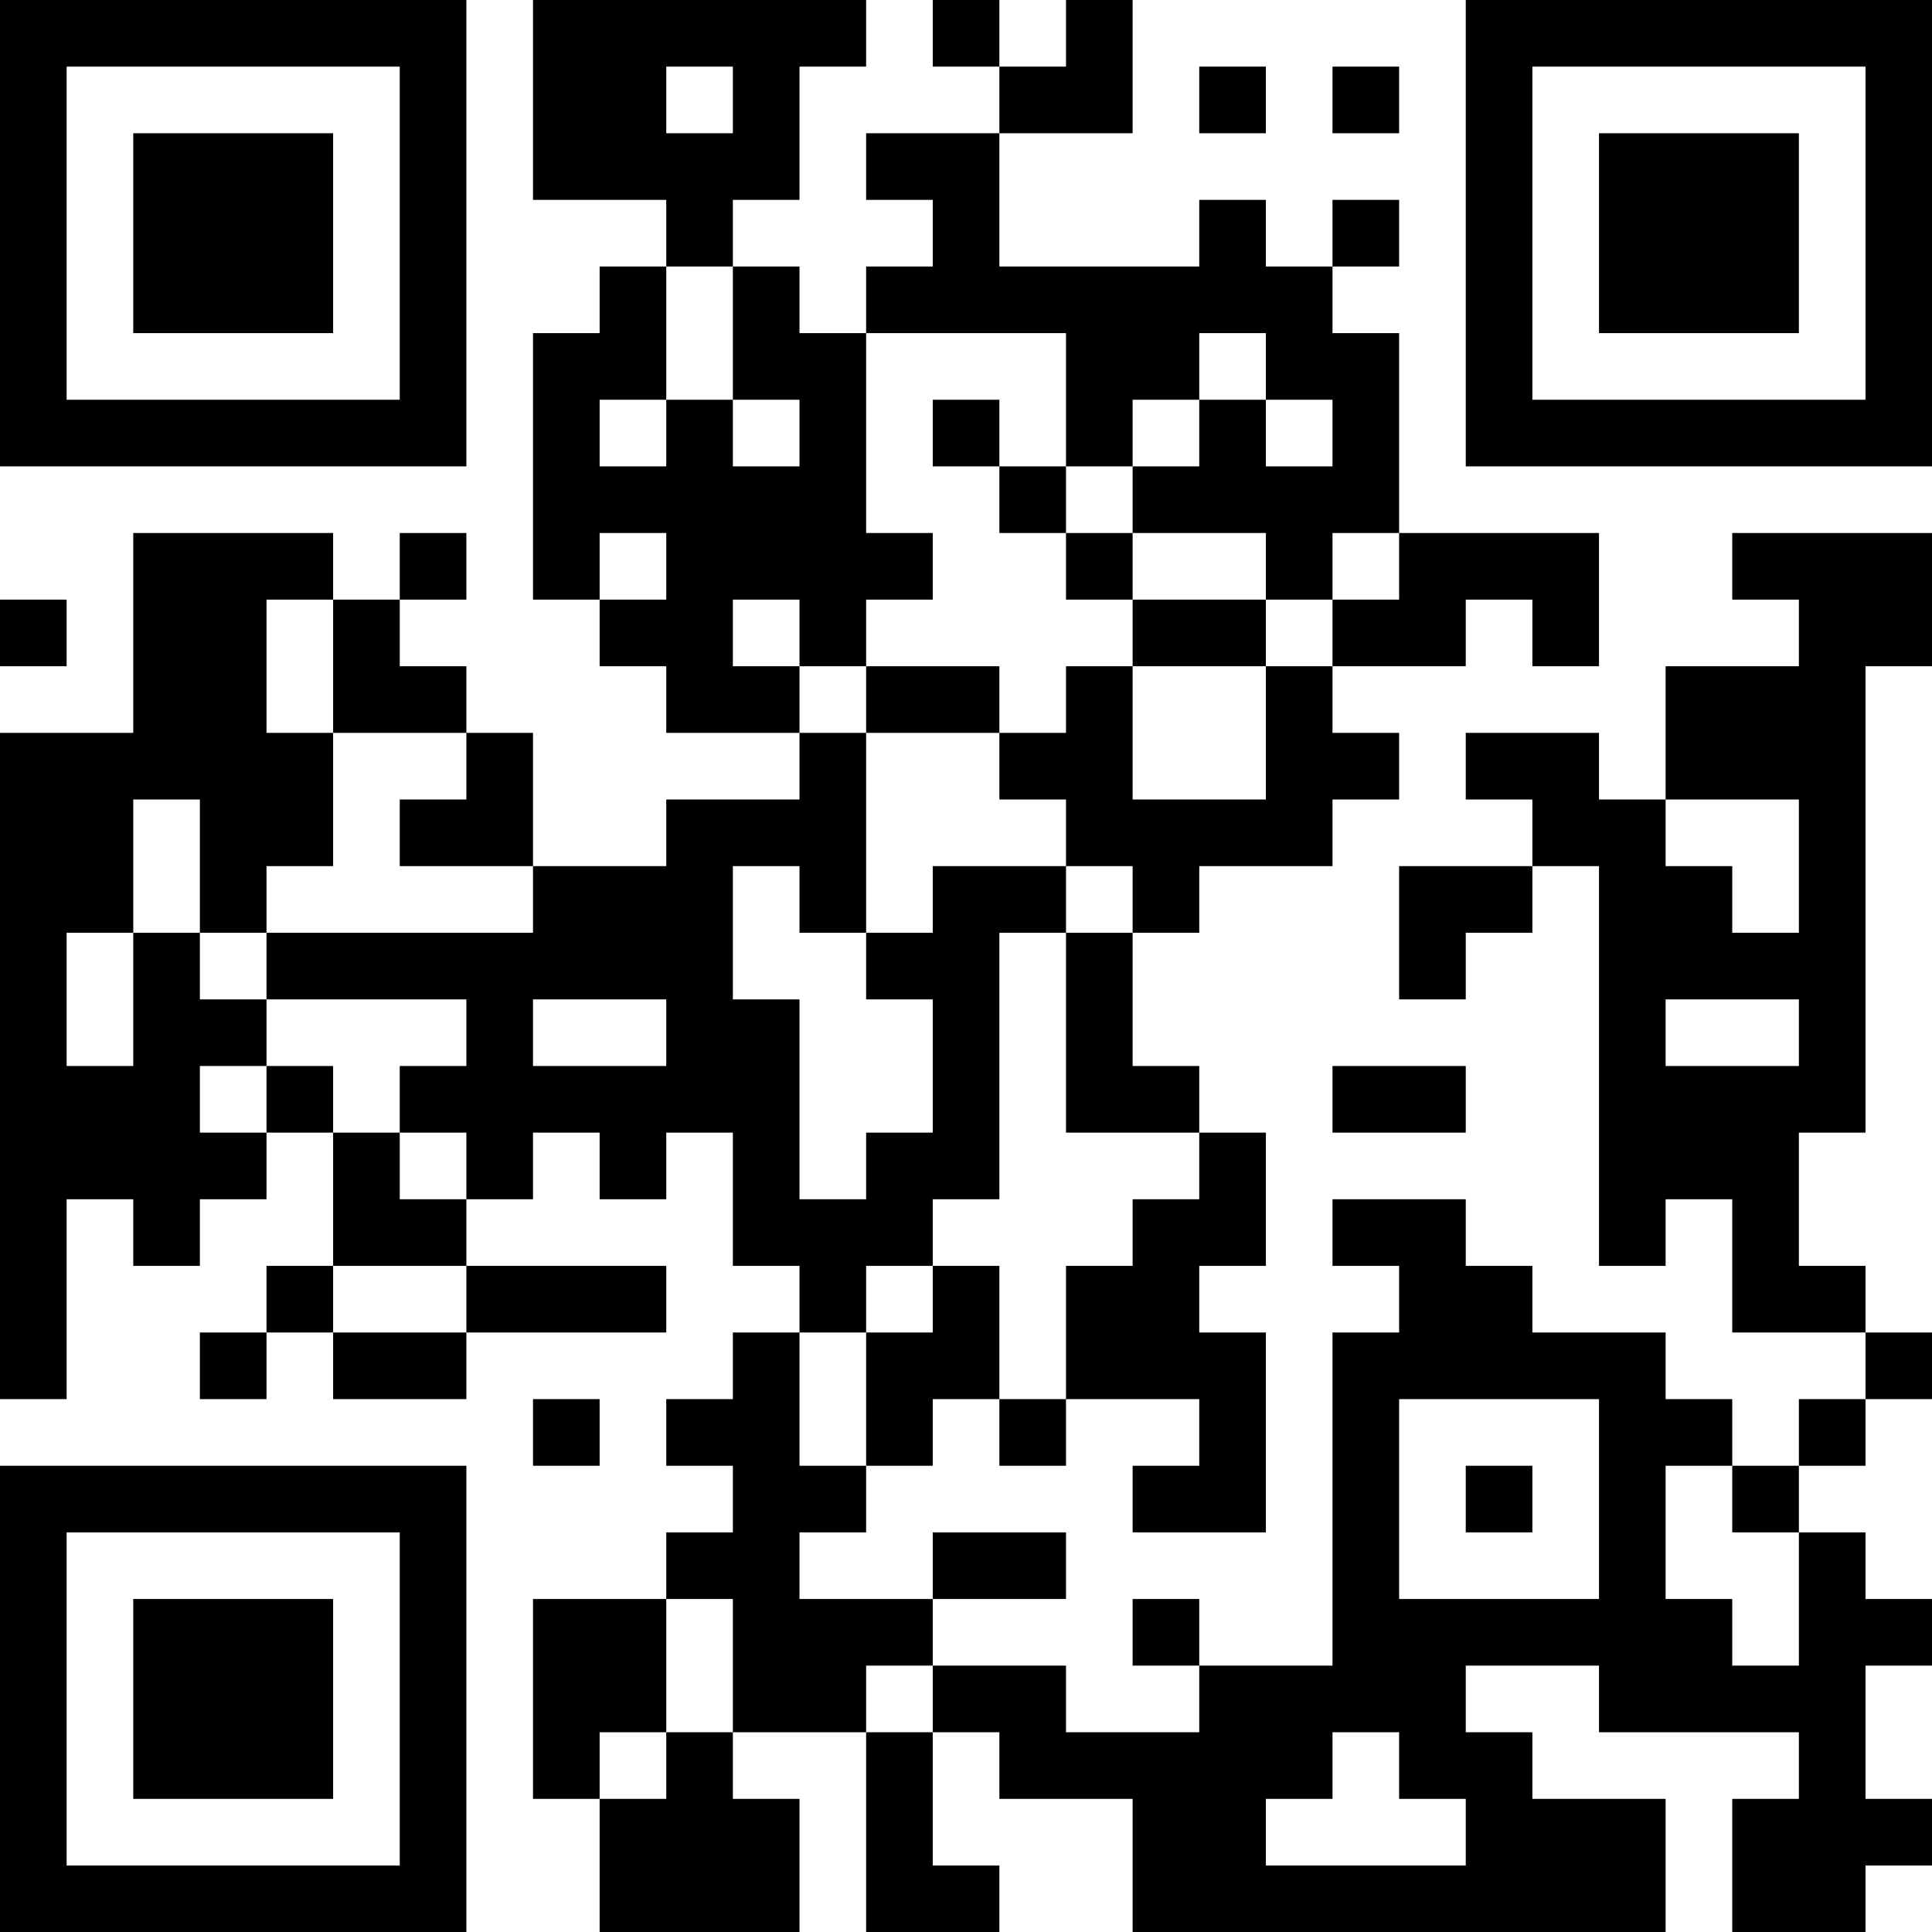 <?xml version="1.0" encoding="UTF-8"?>
<svg xmlns="http://www.w3.org/2000/svg" version="1.1" width="200" height="200" viewBox="0 0 200 200"><rect x="0" y="0" width="200" height="200" fill="#ffffff"/><g transform="scale(6.897)"><g transform="translate(0,0)"><path fill-rule="evenodd" d="M8 0L8 3L10 3L10 4L9 4L9 5L8 5L8 9L9 9L9 10L10 10L10 11L12 11L12 12L10 12L10 13L8 13L8 11L7 11L7 10L6 10L6 9L7 9L7 8L6 8L6 9L5 9L5 8L2 8L2 11L0 11L0 21L1 21L1 18L2 18L2 19L3 19L3 18L4 18L4 17L5 17L5 19L4 19L4 20L3 20L3 21L4 21L4 20L5 20L5 21L7 21L7 20L10 20L10 19L7 19L7 18L8 18L8 17L9 17L9 18L10 18L10 17L11 17L11 19L12 19L12 20L11 20L11 21L10 21L10 22L11 22L11 23L10 23L10 24L8 24L8 27L9 27L9 29L12 29L12 27L11 27L11 26L13 26L13 29L15 29L15 28L14 28L14 26L15 26L15 27L17 27L17 29L25 29L25 27L23 27L23 26L22 26L22 25L24 25L24 26L27 26L27 27L26 27L26 29L28 29L28 28L29 28L29 27L28 27L28 25L29 25L29 24L28 24L28 23L27 23L27 22L28 22L28 21L29 21L29 20L28 20L28 19L27 19L27 17L28 17L28 10L29 10L29 8L26 8L26 9L27 9L27 10L25 10L25 12L24 12L24 11L22 11L22 12L23 12L23 13L21 13L21 15L22 15L22 14L23 14L23 13L24 13L24 19L25 19L25 18L26 18L26 20L28 20L28 21L27 21L27 22L26 22L26 21L25 21L25 20L23 20L23 19L22 19L22 18L20 18L20 19L21 19L21 20L20 20L20 25L18 25L18 24L17 24L17 25L18 25L18 26L16 26L16 25L14 25L14 24L16 24L16 23L14 23L14 24L12 24L12 23L13 23L13 22L14 22L14 21L15 21L15 22L16 22L16 21L18 21L18 22L17 22L17 23L19 23L19 20L18 20L18 19L19 19L19 17L18 17L18 16L17 16L17 14L18 14L18 13L20 13L20 12L21 12L21 11L20 11L20 10L22 10L22 9L23 9L23 10L24 10L24 8L21 8L21 5L20 5L20 4L21 4L21 3L20 3L20 4L19 4L19 3L18 3L18 4L15 4L15 2L17 2L17 0L16 0L16 1L15 1L15 0L14 0L14 1L15 1L15 2L13 2L13 3L14 3L14 4L13 4L13 5L12 5L12 4L11 4L11 3L12 3L12 1L13 1L13 0ZM10 1L10 2L11 2L11 1ZM18 1L18 2L19 2L19 1ZM20 1L20 2L21 2L21 1ZM10 4L10 6L9 6L9 7L10 7L10 6L11 6L11 7L12 7L12 6L11 6L11 4ZM13 5L13 8L14 8L14 9L13 9L13 10L12 10L12 9L11 9L11 10L12 10L12 11L13 11L13 14L12 14L12 13L11 13L11 15L12 15L12 18L13 18L13 17L14 17L14 15L13 15L13 14L14 14L14 13L16 13L16 14L15 14L15 18L14 18L14 19L13 19L13 20L12 20L12 22L13 22L13 20L14 20L14 19L15 19L15 21L16 21L16 19L17 19L17 18L18 18L18 17L16 17L16 14L17 14L17 13L16 13L16 12L15 12L15 11L16 11L16 10L17 10L17 12L19 12L19 10L20 10L20 9L21 9L21 8L20 8L20 9L19 9L19 8L17 8L17 7L18 7L18 6L19 6L19 7L20 7L20 6L19 6L19 5L18 5L18 6L17 6L17 7L16 7L16 5ZM14 6L14 7L15 7L15 8L16 8L16 9L17 9L17 10L19 10L19 9L17 9L17 8L16 8L16 7L15 7L15 6ZM9 8L9 9L10 9L10 8ZM0 9L0 10L1 10L1 9ZM4 9L4 11L5 11L5 13L4 13L4 14L3 14L3 12L2 12L2 14L1 14L1 16L2 16L2 14L3 14L3 15L4 15L4 16L3 16L3 17L4 17L4 16L5 16L5 17L6 17L6 18L7 18L7 17L6 17L6 16L7 16L7 15L4 15L4 14L8 14L8 13L6 13L6 12L7 12L7 11L5 11L5 9ZM13 10L13 11L15 11L15 10ZM25 12L25 13L26 13L26 14L27 14L27 12ZM8 15L8 16L10 16L10 15ZM25 15L25 16L27 16L27 15ZM20 16L20 17L22 17L22 16ZM5 19L5 20L7 20L7 19ZM8 21L8 22L9 22L9 21ZM21 21L21 24L24 24L24 21ZM22 22L22 23L23 23L23 22ZM25 22L25 24L26 24L26 25L27 25L27 23L26 23L26 22ZM10 24L10 26L9 26L9 27L10 27L10 26L11 26L11 24ZM13 25L13 26L14 26L14 25ZM20 26L20 27L19 27L19 28L22 28L22 27L21 27L21 26ZM0 0L0 7L7 7L7 0ZM1 1L1 6L6 6L6 1ZM2 2L2 5L5 5L5 2ZM22 0L22 7L29 7L29 0ZM23 1L23 6L28 6L28 1ZM24 2L24 5L27 5L27 2ZM0 22L0 29L7 29L7 22ZM1 23L1 28L6 28L6 23ZM2 24L2 27L5 27L5 24Z" fill="#000000"/></g></g></svg>
